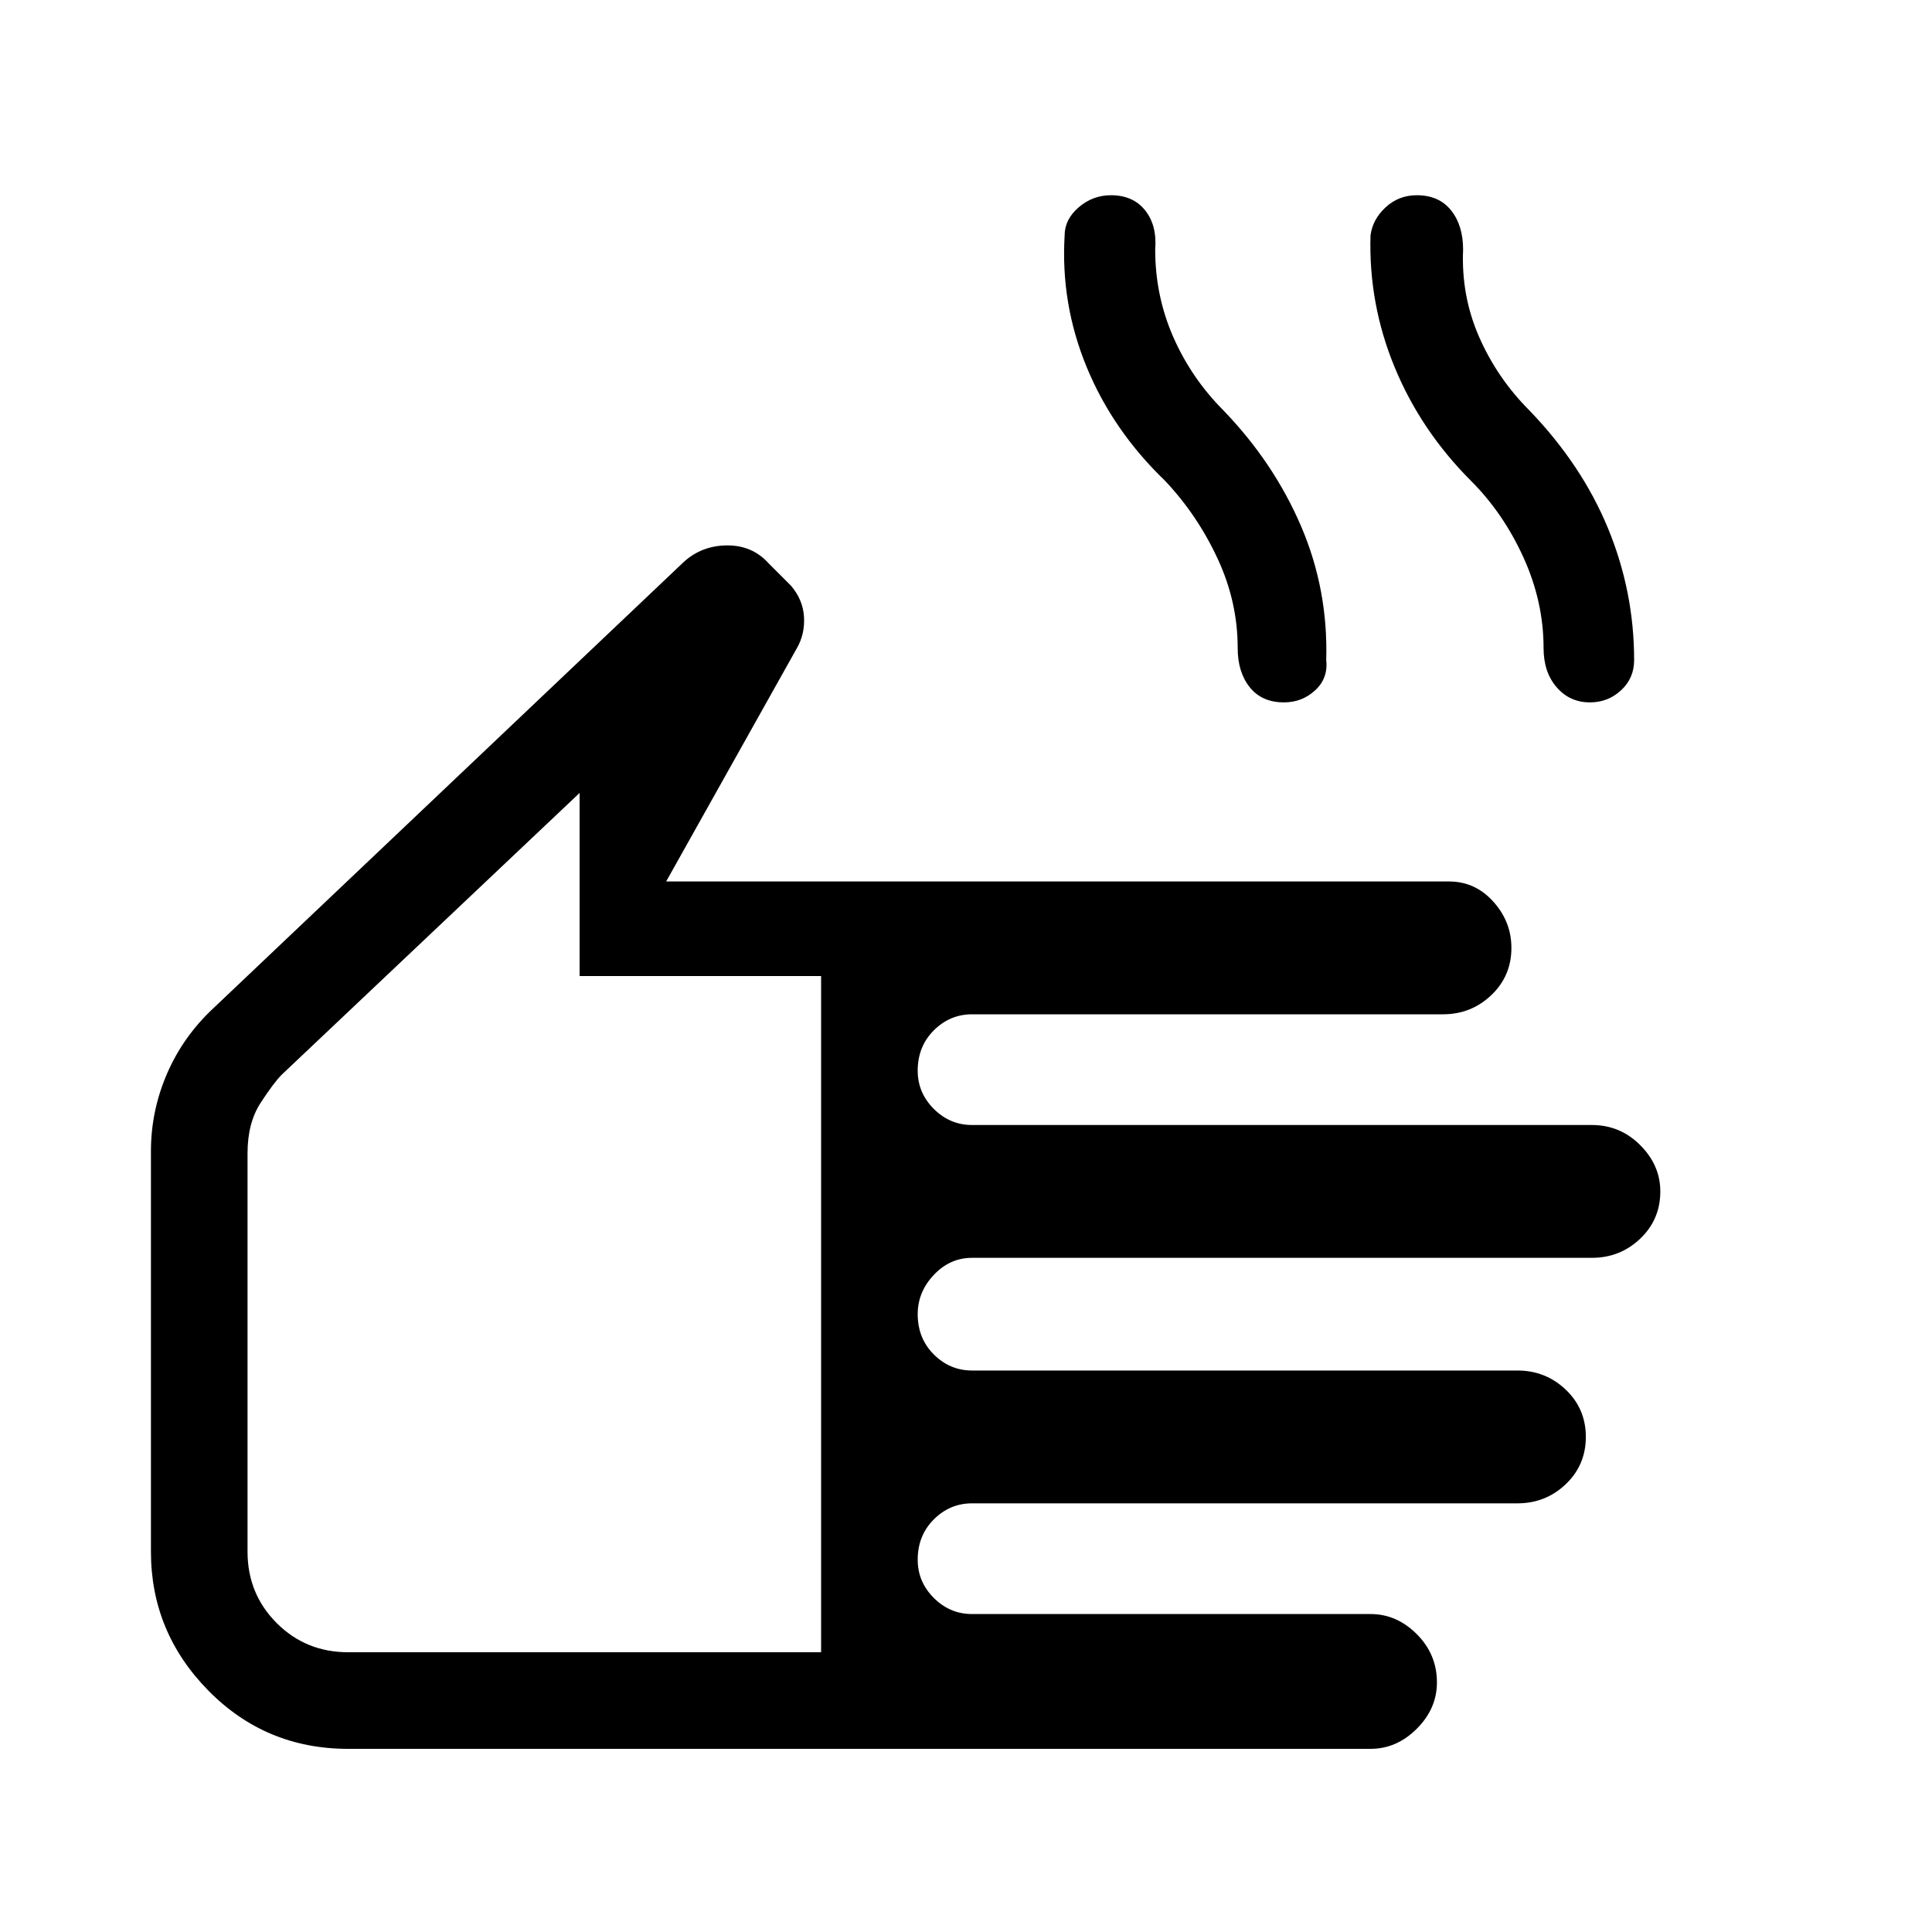 <svg xmlns="http://www.w3.org/2000/svg" height="40" width="40"><path d="M7.208 36.208Q5.5 36.208 4.312 35Q3.125 33.792 3.125 32.125V23.833Q3.125 23 3.458 22.229Q3.792 21.458 4.417 20.875L14.167 11.625Q14.542 11.292 15.062 11.292Q15.583 11.292 15.917 11.667L16.375 12.125Q16.625 12.417 16.646 12.771Q16.667 13.125 16.5 13.417L13.792 18.25H30Q30.542 18.25 30.917 18.667Q31.292 19.083 31.292 19.625Q31.292 20.208 30.875 20.604Q30.458 21 29.875 21H20.125Q19.667 21 19.333 21.333Q19 21.667 19 22.167Q19 22.625 19.333 22.958Q19.667 23.292 20.125 23.292H32.958Q33.542 23.292 33.958 23.708Q34.375 24.125 34.375 24.667Q34.375 25.25 33.958 25.646Q33.542 26.042 32.958 26.042H20.125Q19.667 26.042 19.333 26.396Q19 26.75 19 27.208Q19 27.708 19.333 28.042Q19.667 28.375 20.125 28.375H31.417Q32 28.375 32.417 28.771Q32.833 29.167 32.833 29.75Q32.833 30.333 32.417 30.729Q32 31.125 31.417 31.125H20.125Q19.667 31.125 19.333 31.458Q19 31.792 19 32.292Q19 32.75 19.333 33.083Q19.667 33.417 20.125 33.417H28.375Q28.917 33.417 29.333 33.833Q29.75 34.25 29.75 34.833Q29.75 35.375 29.333 35.792Q28.917 36.208 28.375 36.208ZM7.208 34.208H17V20.208H12V16.417L5.833 22.25Q5.667 22.417 5.396 22.833Q5.125 23.25 5.125 23.875V32.125Q5.125 33 5.729 33.604Q6.333 34.208 7.208 34.208ZM26.583 14.542Q26.125 14.542 25.875 14.229Q25.625 13.917 25.625 13.417Q25.625 12.458 25.208 11.563Q24.792 10.667 24.125 9.958Q23.042 8.917 22.5 7.604Q21.958 6.292 22.042 4.875Q22.042 4.542 22.333 4.292Q22.625 4.042 23 4.042Q23.458 4.042 23.708 4.354Q23.958 4.667 23.917 5.167Q23.917 6.125 24.292 6.979Q24.667 7.833 25.333 8.5Q26.375 9.583 26.938 10.896Q27.5 12.208 27.458 13.667Q27.5 14.042 27.229 14.292Q26.958 14.542 26.583 14.542ZM32.917 14.542Q32.5 14.542 32.229 14.229Q31.958 13.917 31.958 13.417Q31.958 12.458 31.542 11.542Q31.125 10.625 30.458 9.958Q29.417 8.917 28.875 7.604Q28.333 6.292 28.375 4.875Q28.417 4.542 28.688 4.292Q28.958 4.042 29.333 4.042Q29.792 4.042 30.042 4.354Q30.292 4.667 30.292 5.167Q30.25 6.125 30.625 6.979Q31 7.833 31.667 8.5Q32.75 9.625 33.292 10.938Q33.833 12.25 33.833 13.667Q33.833 14.042 33.562 14.292Q33.292 14.542 32.917 14.542ZM11.042 25.292Q11.042 25.292 11.042 25.292Q11.042 25.292 11.042 25.292Q11.042 25.292 11.042 25.292Q11.042 25.292 11.042 25.292Z"/></svg>